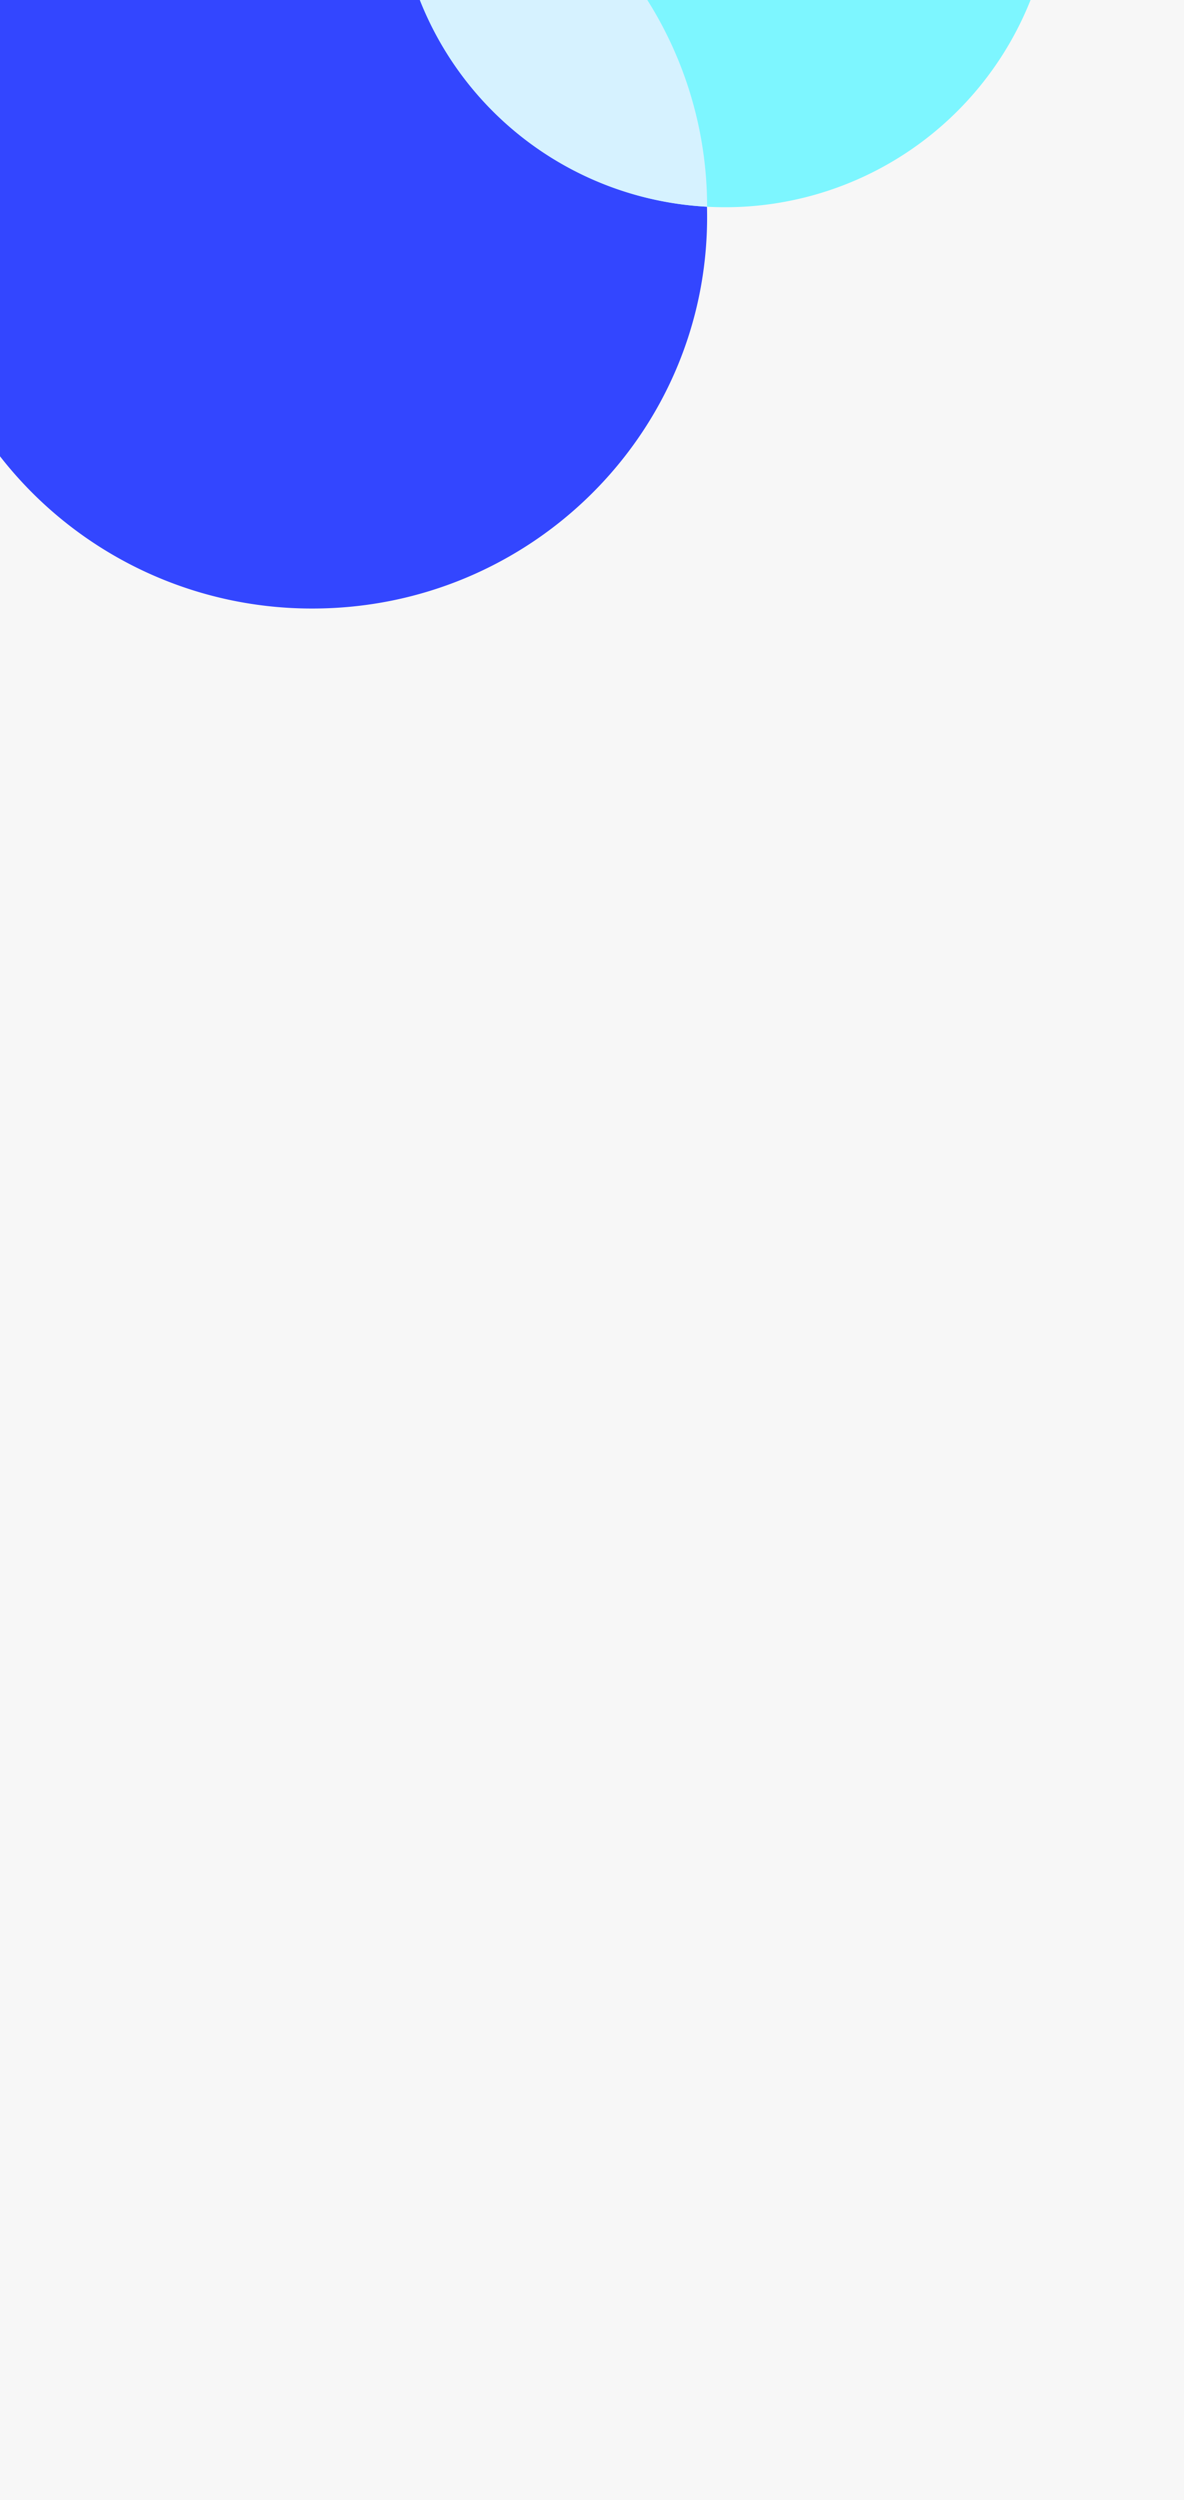 <svg xmlns="http://www.w3.org/2000/svg" id="main-bgi" width="360" height="760" viewBox="0 0 360 760">
    <defs>
        <style>
            .cls-1{fill:#f7f7f7}.cls-2{fill:#3346ff}.cls-3{fill:#7df6ff}.cls-4{fill:#d6f2ff}
        </style>
    </defs>
    <path id="main_bgi" d="M0 0h360v760H0z" class="cls-1"/>
    <path id="main_top-blue-img" d="M25 191.713V53h194.868A117.728 117.728 0 0 1 240 119c0 65.723-53.726 119-120 119a120.148 120.148 0 0 1-95-46.287z" class="cls-2" transform="translate(-25 -53)"/>
    <path id="main-top-skyblue-img" d="M31.658 134h185.684a99.909 99.909 0 0 1-185.683 0z" class="cls-3" transform="translate(96 -134)"/>
    <path id="main_top-white-img" d="M25.658 52.852h69.165A117.717 117.717 0 0 1 113 115.7a99.464 99.464 0 0 1-87.342-62.848z" class="cls-4" transform="translate(102 -52.851)"/>
</svg>
